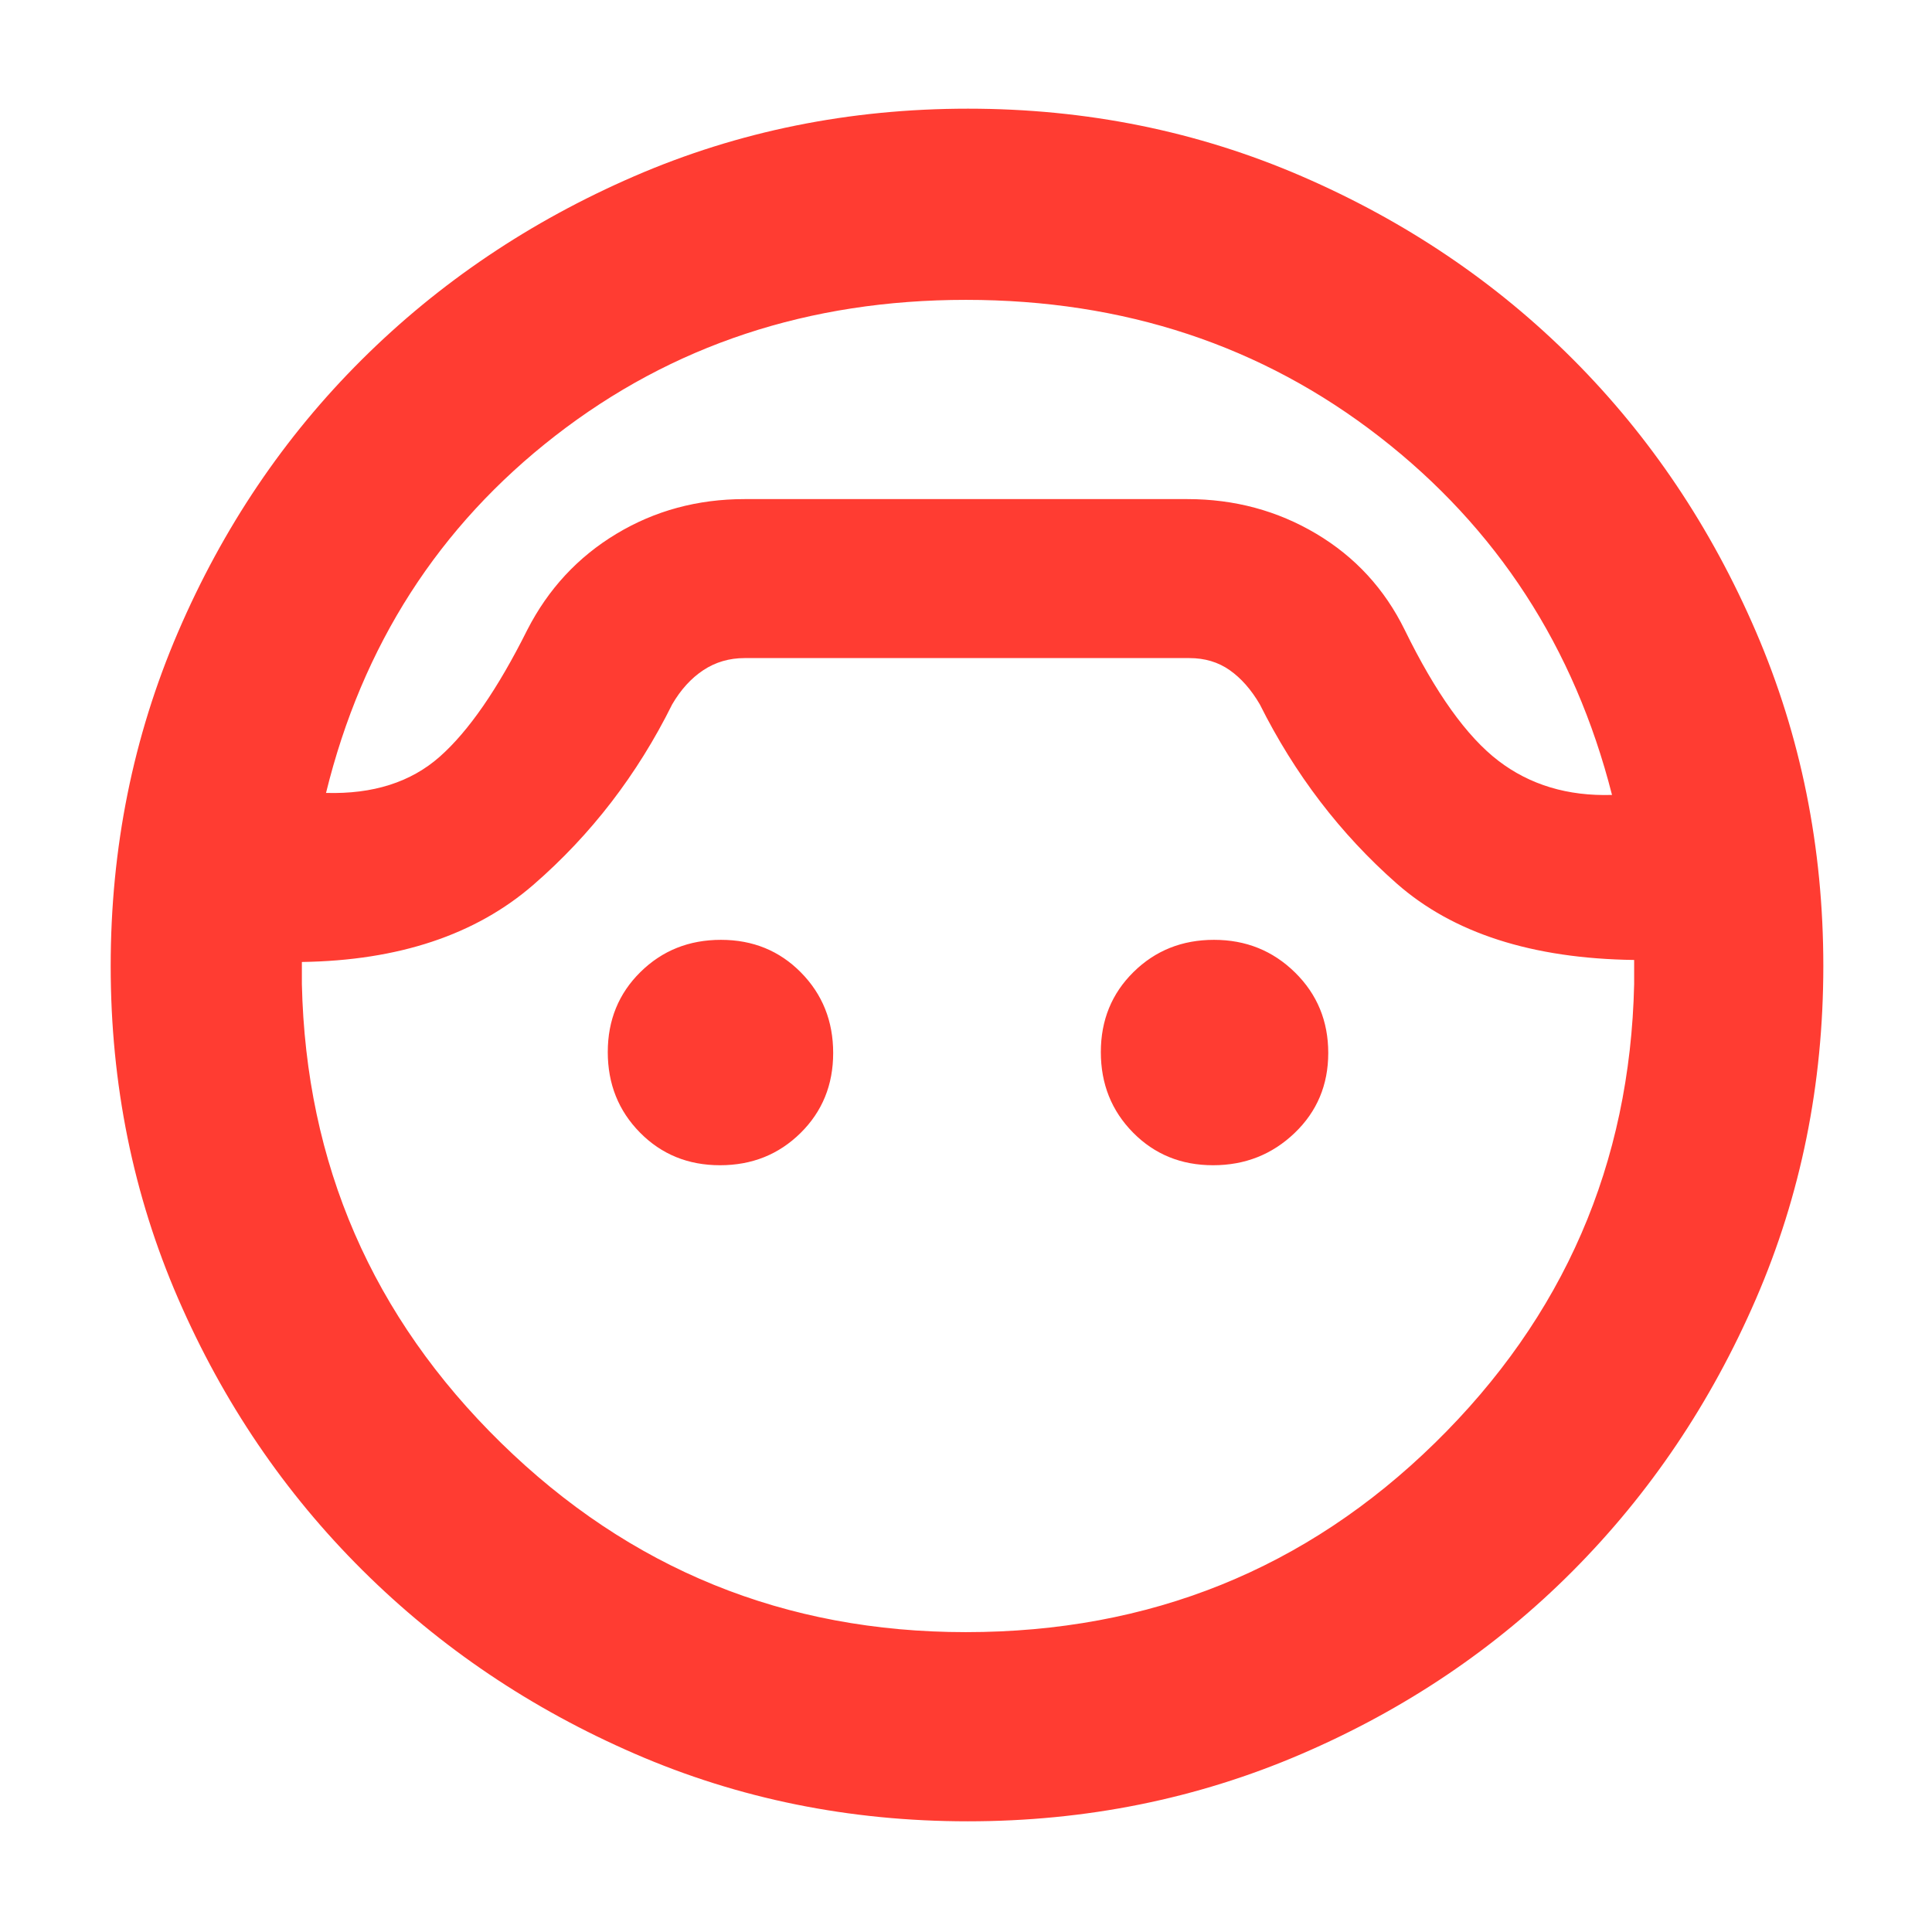 <svg xmlns="http://www.w3.org/2000/svg" height="48" viewBox="0 -960 960 960" width="48"><path fill="rgb(255, 60, 50)" d="M480.87-55q-88.16 0-165.48-33.58-77.33-33.57-135.33-91.23-58.01-57.66-91.53-134.89Q55-391.93 55-479.98q0-88.07 33.45-165.9 33.44-77.82 91.31-135.39 57.86-57.57 135.37-91.15Q392.64-906 481-906q88.19 0 165.75 33.55 77.56 33.56 134.94 91.08 57.37 57.51 90.84 135.27Q906-568.34 906-480q0 88.15-33.5 165.48-33.51 77.33-90.94 135.06-57.43 57.73-135.07 91.09Q568.85-55 480.87-55Zm-.92-756q-117.05 0-204 67.5T162-566q35 1 56.5-18t43.5-63q15.6-30.47 44.26-47.73Q334.92-712 370-712h220q35.08 0 64.05 17.23Q683.02-677.53 698-647q23 47 46.5 65t56.5 17q-28-110-115.59-178t-205.46-68Zm.01 662Q617-149 713-243t99-228v-12q-76-1-118-38t-68-89q-6.43-11-14.96-17-8.53-6-20.04-6H370q-11.45 0-20.52 6-9.06 6-15.48 17-26 52.4-69 89.68-43 37.27-115 38.32v11q3 134 99 228t230.96 94ZM357.77-381Q334-381 318-397.23q-16-16.22-16-40Q302-461 318.23-477q16.22-16 40-16Q382-493 398-476.77q16 16.22 16 40Q414-413 397.77-397q-16.22 16-40 16Zm245 0Q579-381 563-397.23q-16-16.22-16-40Q547-461 563.23-477q16.22-16 40-16 23.77 0 40.27 16.23 16.5 16.22 16.5 40Q660-413 643.27-397q-16.72 16-40.5 16ZM481-712Z"/></svg>